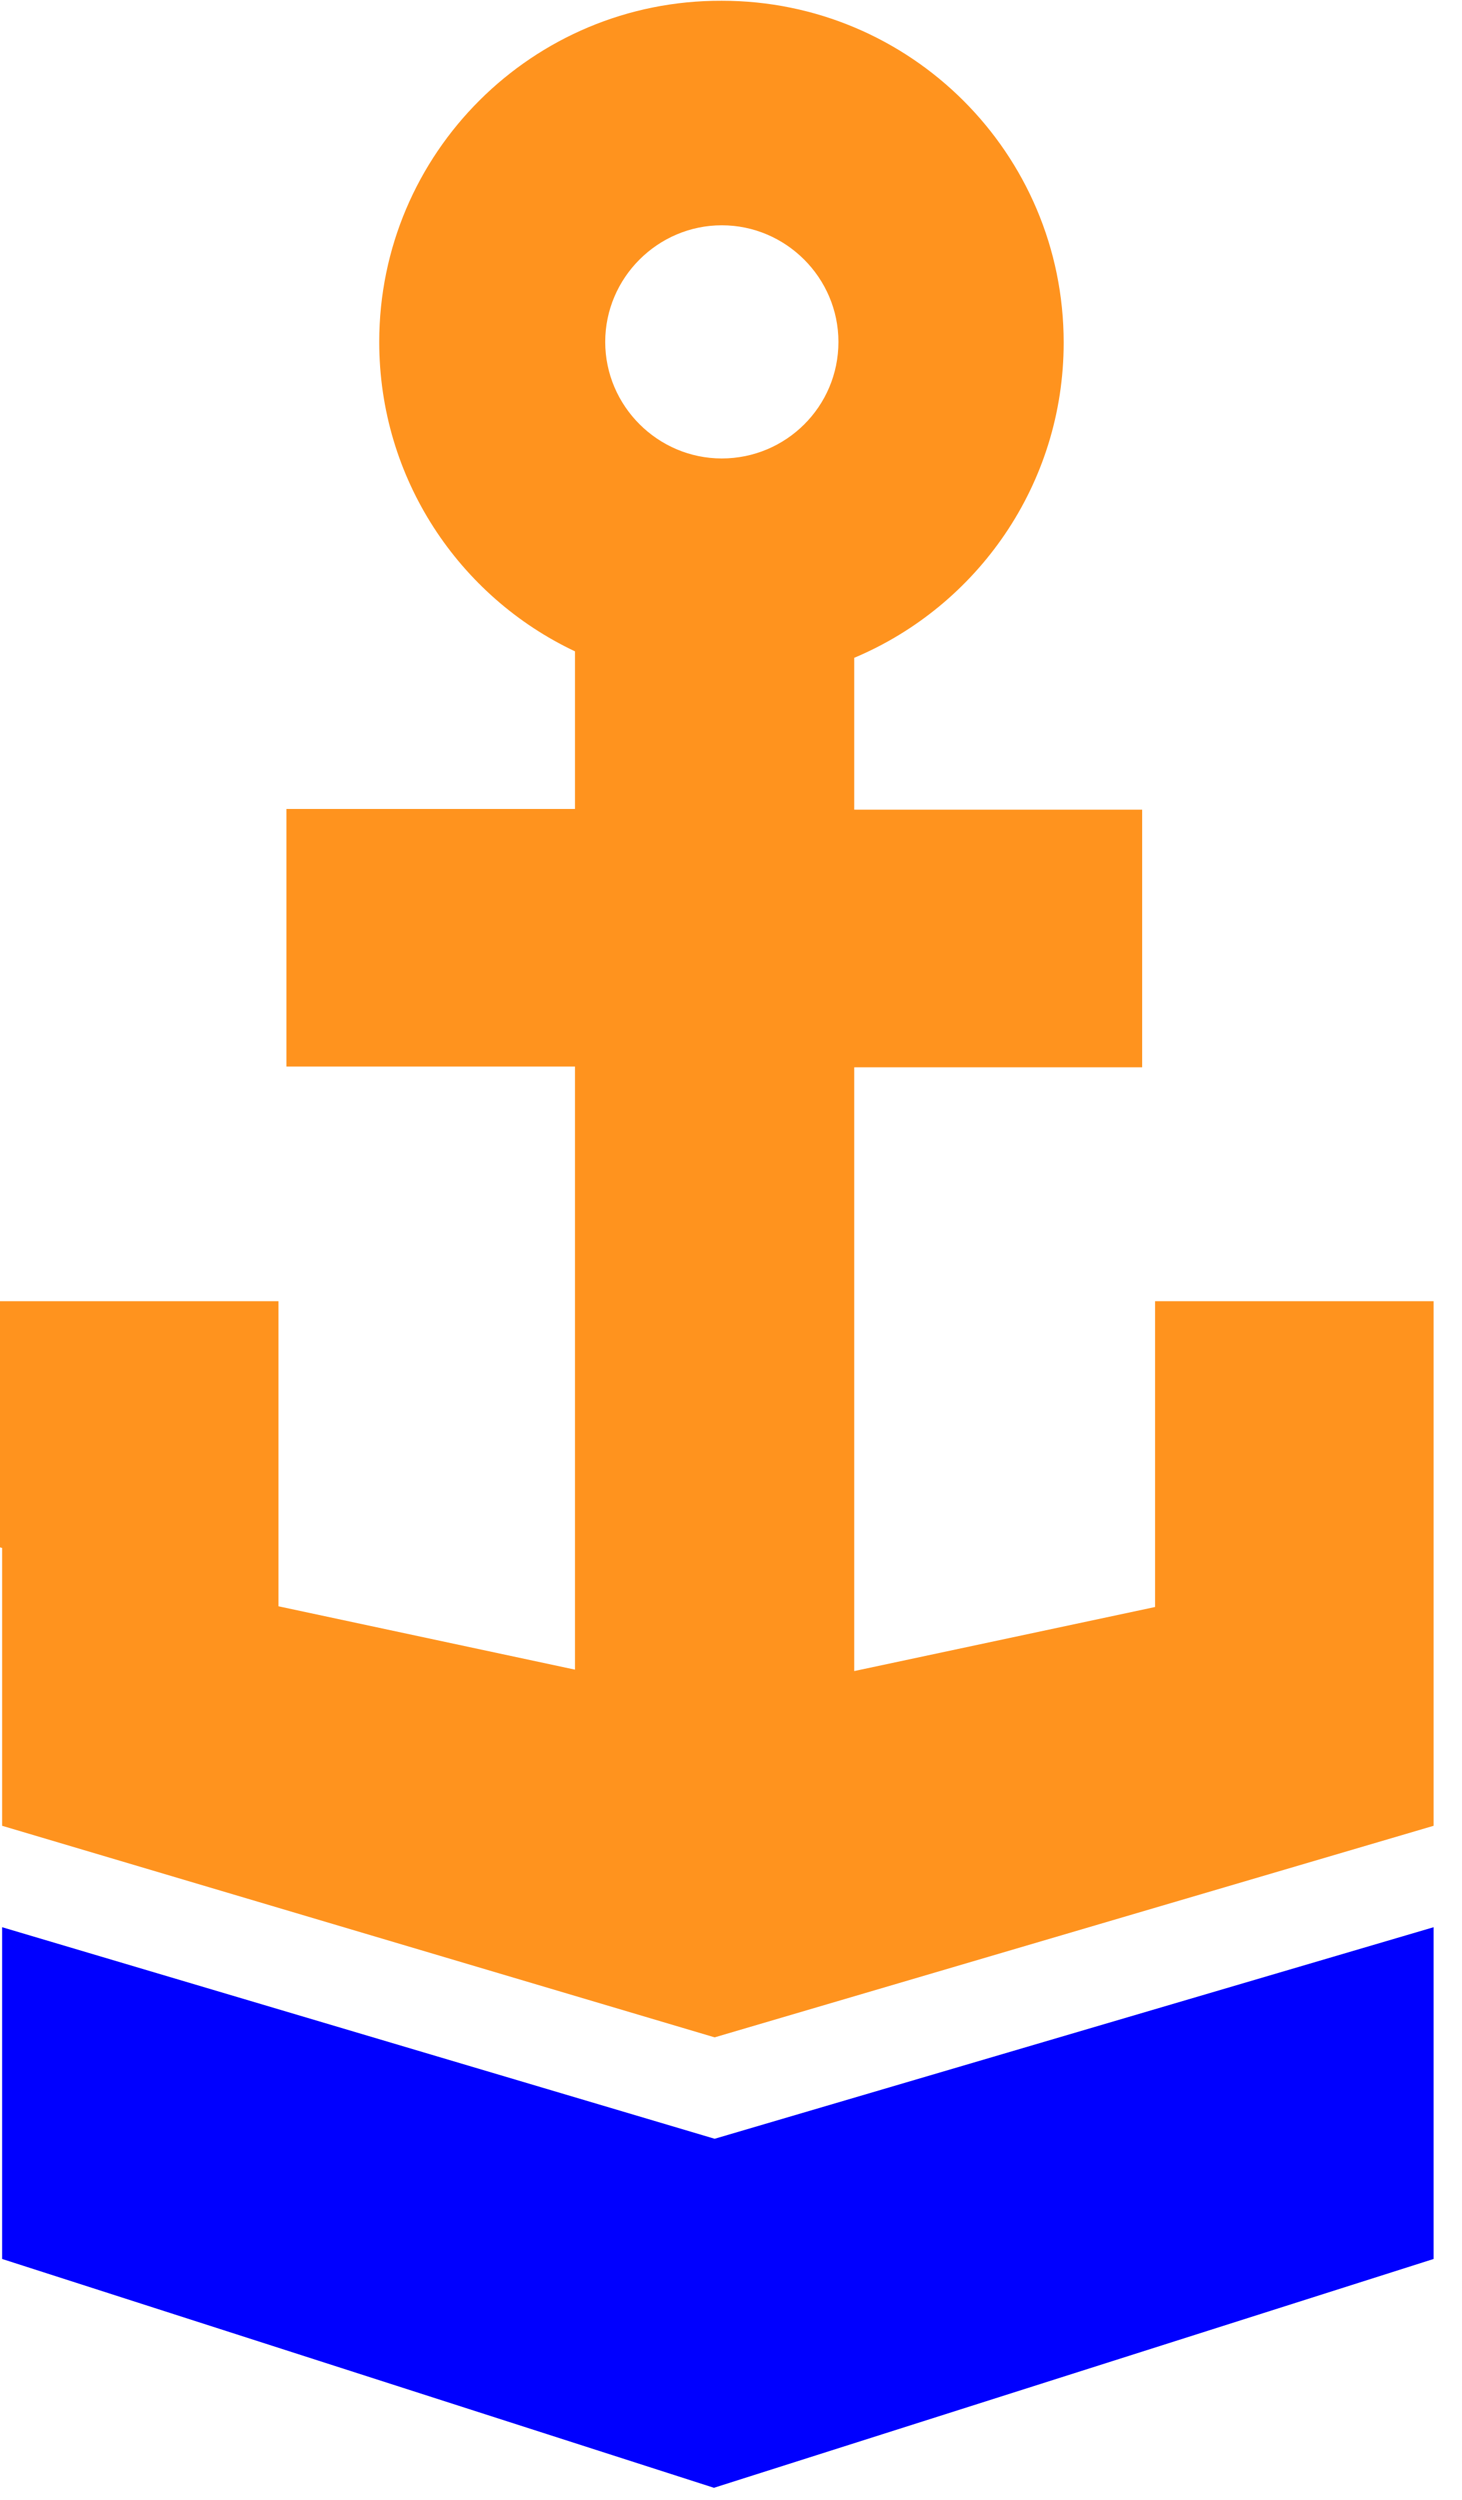 <svg width="31" height="53" viewBox="0 0 31 53" fill="none" xmlns="http://www.w3.org/2000/svg">
<g clip-path="url(#clip0_289:45)">
<path d="M30.398 40.855V47.888L15.138 52.739L0.045 47.888V40.855L15.153 45.34L30.398 40.855Z" fill="#0000FF"/>
<path d="M24.492 27.599V34.067L18.113 35.425V22.626H24.218V17.164H18.113V13.945C20.723 12.847 22.554 10.268 22.554 7.263C22.554 3.251 19.304 0.016 15.305 0.016C11.292 0.001 8.041 3.251 8.041 7.248C8.041 10.146 9.735 12.648 12.192 13.808V17.149H6.073V22.61H12.192V35.395L5.905 34.052V27.584H-0.001V32.801L0.045 32.816V38.705L15.153 43.19L30.398 38.705V27.584H24.492V27.599ZM15.305 9.719C13.947 9.719 12.833 8.605 12.833 7.248C12.833 5.89 13.947 4.776 15.305 4.776C16.664 4.776 17.778 5.89 17.778 7.248C17.778 8.621 16.664 9.719 15.305 9.719Z" fill="#FF931E"/>
</g>
<defs>
<clipPath id="clip0_289:45">
<rect width="30.399" height="52.739" fill="white"/>
</clipPath>
</defs>
</svg>
